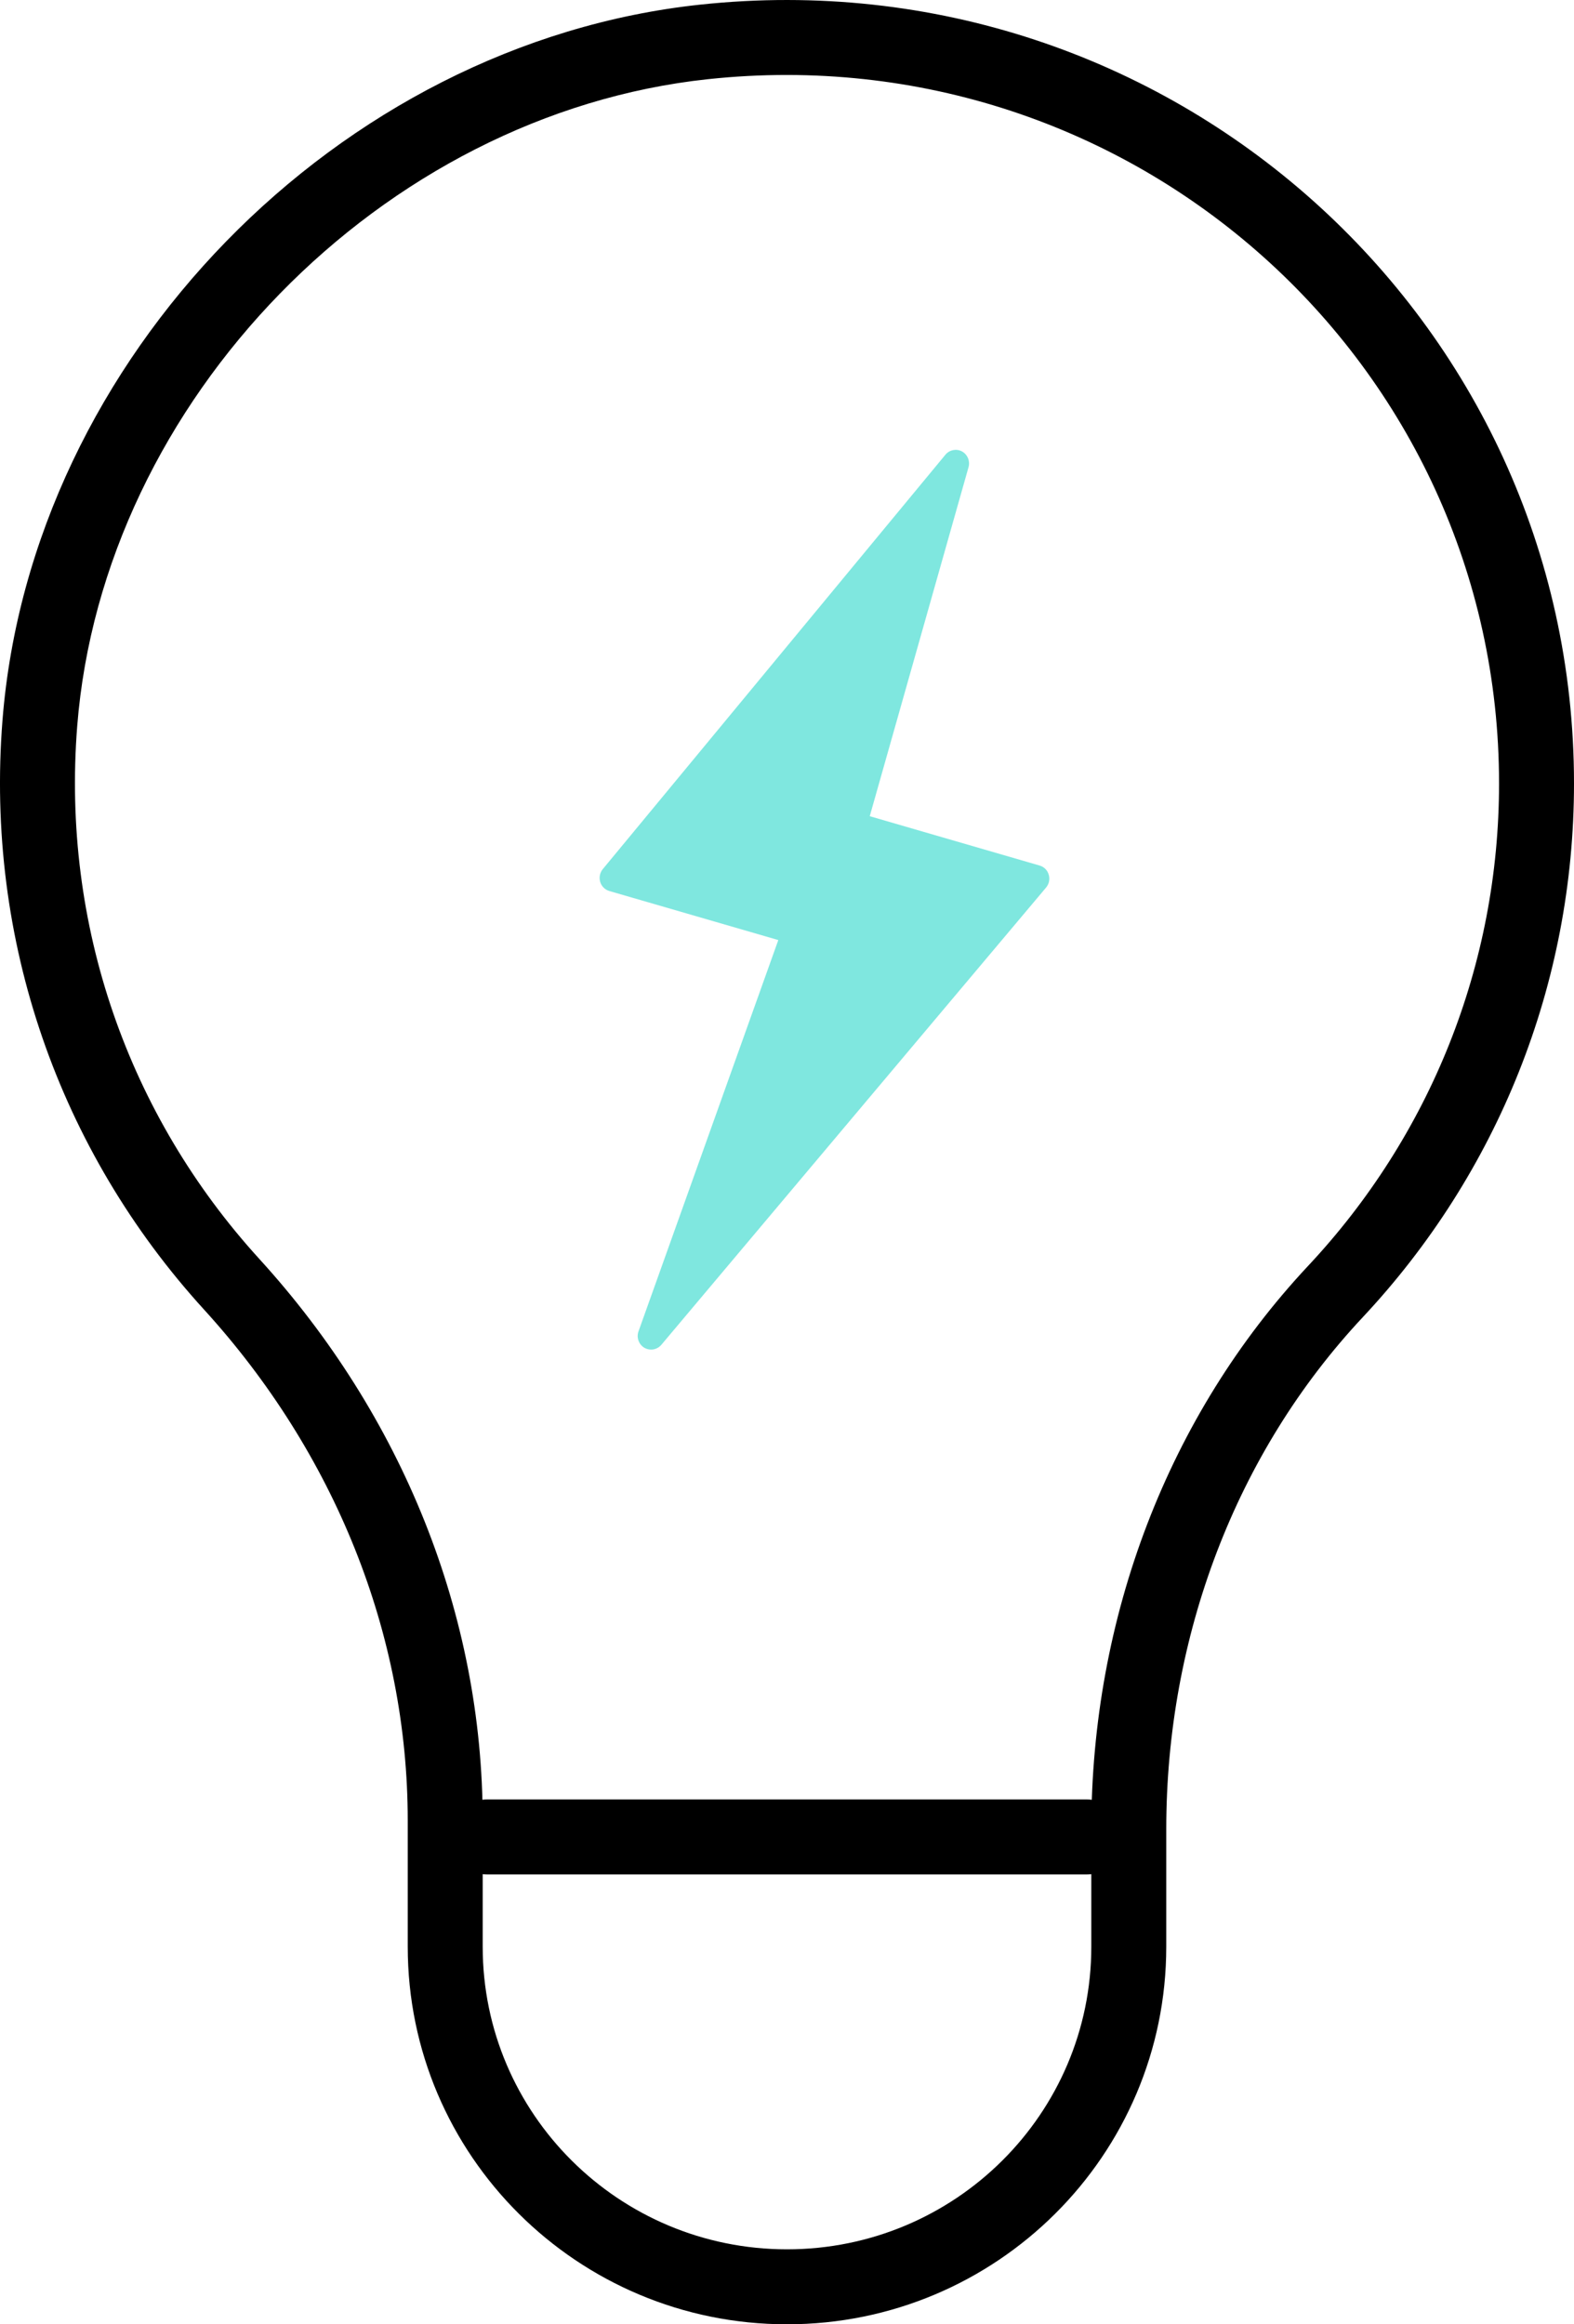 <svg width="21" height="31" viewBox="0 0 21 31" fill="none" xmlns="http://www.w3.org/2000/svg">
<path fill-rule="evenodd" clip-rule="evenodd" d="M18.183 17.567C19.981 15.647 21 13.127 21 10.449C21 4.245 15.604 -0.608 9.34 0.062C4.511 0.578 0.413 4.783 0.033 9.608C-0.198 12.542 0.79 15.346 2.72 17.464C4.465 19.377 5.44 21.794 5.44 24.282V25.964C5.44 28.746 7.706 31 10.5 31C13.294 31 15.56 28.746 15.56 25.964V24.397C15.56 21.826 16.489 19.375 18.183 17.567ZM9.446 1.056C15.119 0.45 20 4.839 20 10.449C20 12.87 19.08 15.147 17.453 16.883C15.582 18.881 14.56 21.576 14.56 24.397V25.964C14.56 28.192 12.743 30 10.5 30C8.257 30 6.44 28.192 6.44 25.964V24.282C6.44 21.539 5.369 18.884 3.459 16.79C1.713 14.874 0.821 12.341 1.03 9.686C1.372 5.342 5.095 1.521 9.446 1.056Z" fill="black"/>
<path d="M6.5 25C6.224 25 6 24.776 6 24.5C6 24.224 6.224 24 6.5 24H14.5C14.776 24 15 24.224 15 24.5C15 24.776 14.776 25 14.5 25H6.5Z" fill="black"/>
<path opacity="0.5" fill-rule="evenodd" clip-rule="evenodd" d="M8.687 18C8.656 18 8.625 17.992 8.597 17.976C8.522 17.931 8.489 17.839 8.519 17.756L10.384 12.538L8.13 11.884C8.072 11.867 8.025 11.821 8.008 11.763C7.99 11.704 8.003 11.64 8.042 11.592L12.614 6.064C12.668 5.999 12.761 5.981 12.835 6.021C12.909 6.062 12.945 6.149 12.922 6.231L11.604 10.886L13.87 11.544C13.929 11.561 13.975 11.606 13.992 11.666C14.01 11.726 13.996 11.79 13.957 11.837L8.823 17.937C8.788 17.978 8.737 18 8.687 18Z" fill="#00D1C1"/>
</svg>
